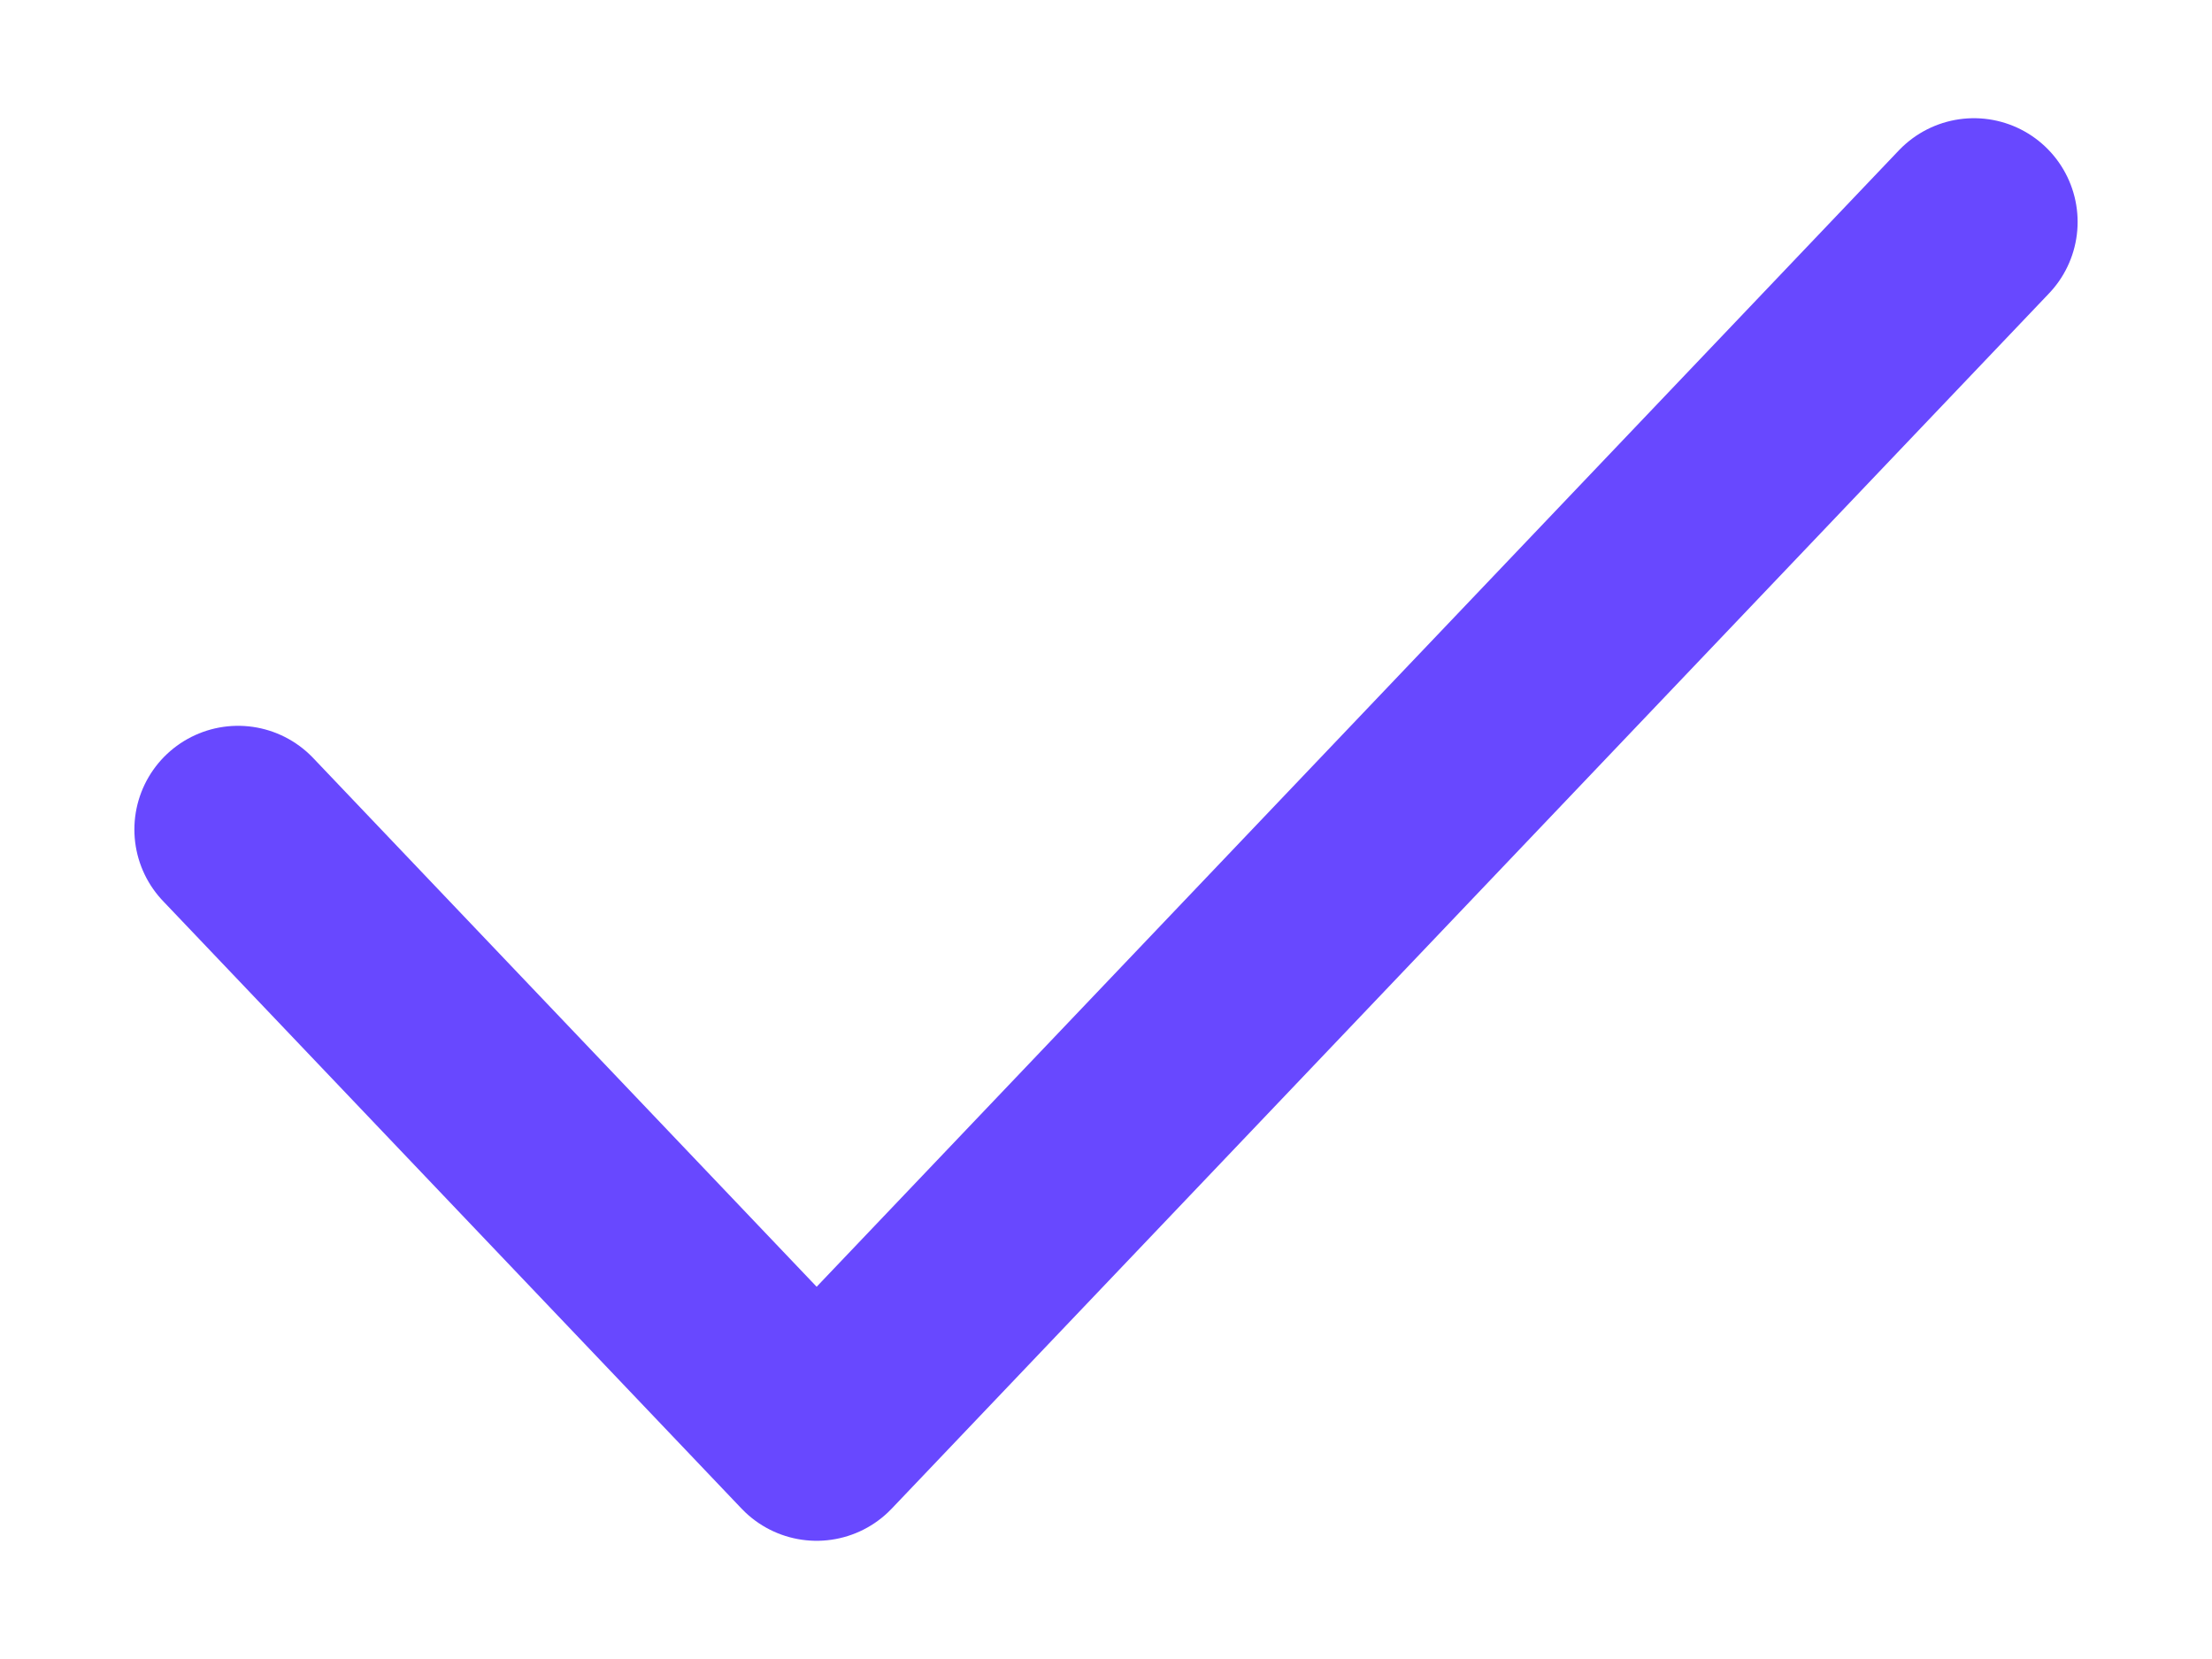 <svg width="16" height="12" viewBox="0 0 16 12" fill="none" xmlns="http://www.w3.org/2000/svg">
<path d="M14.278 1.605L5.907 10.395L1.722 6" stroke="#6848FF" stroke-width="1.5" stroke-linecap="round" stroke-linejoin="round"/>
</svg>
